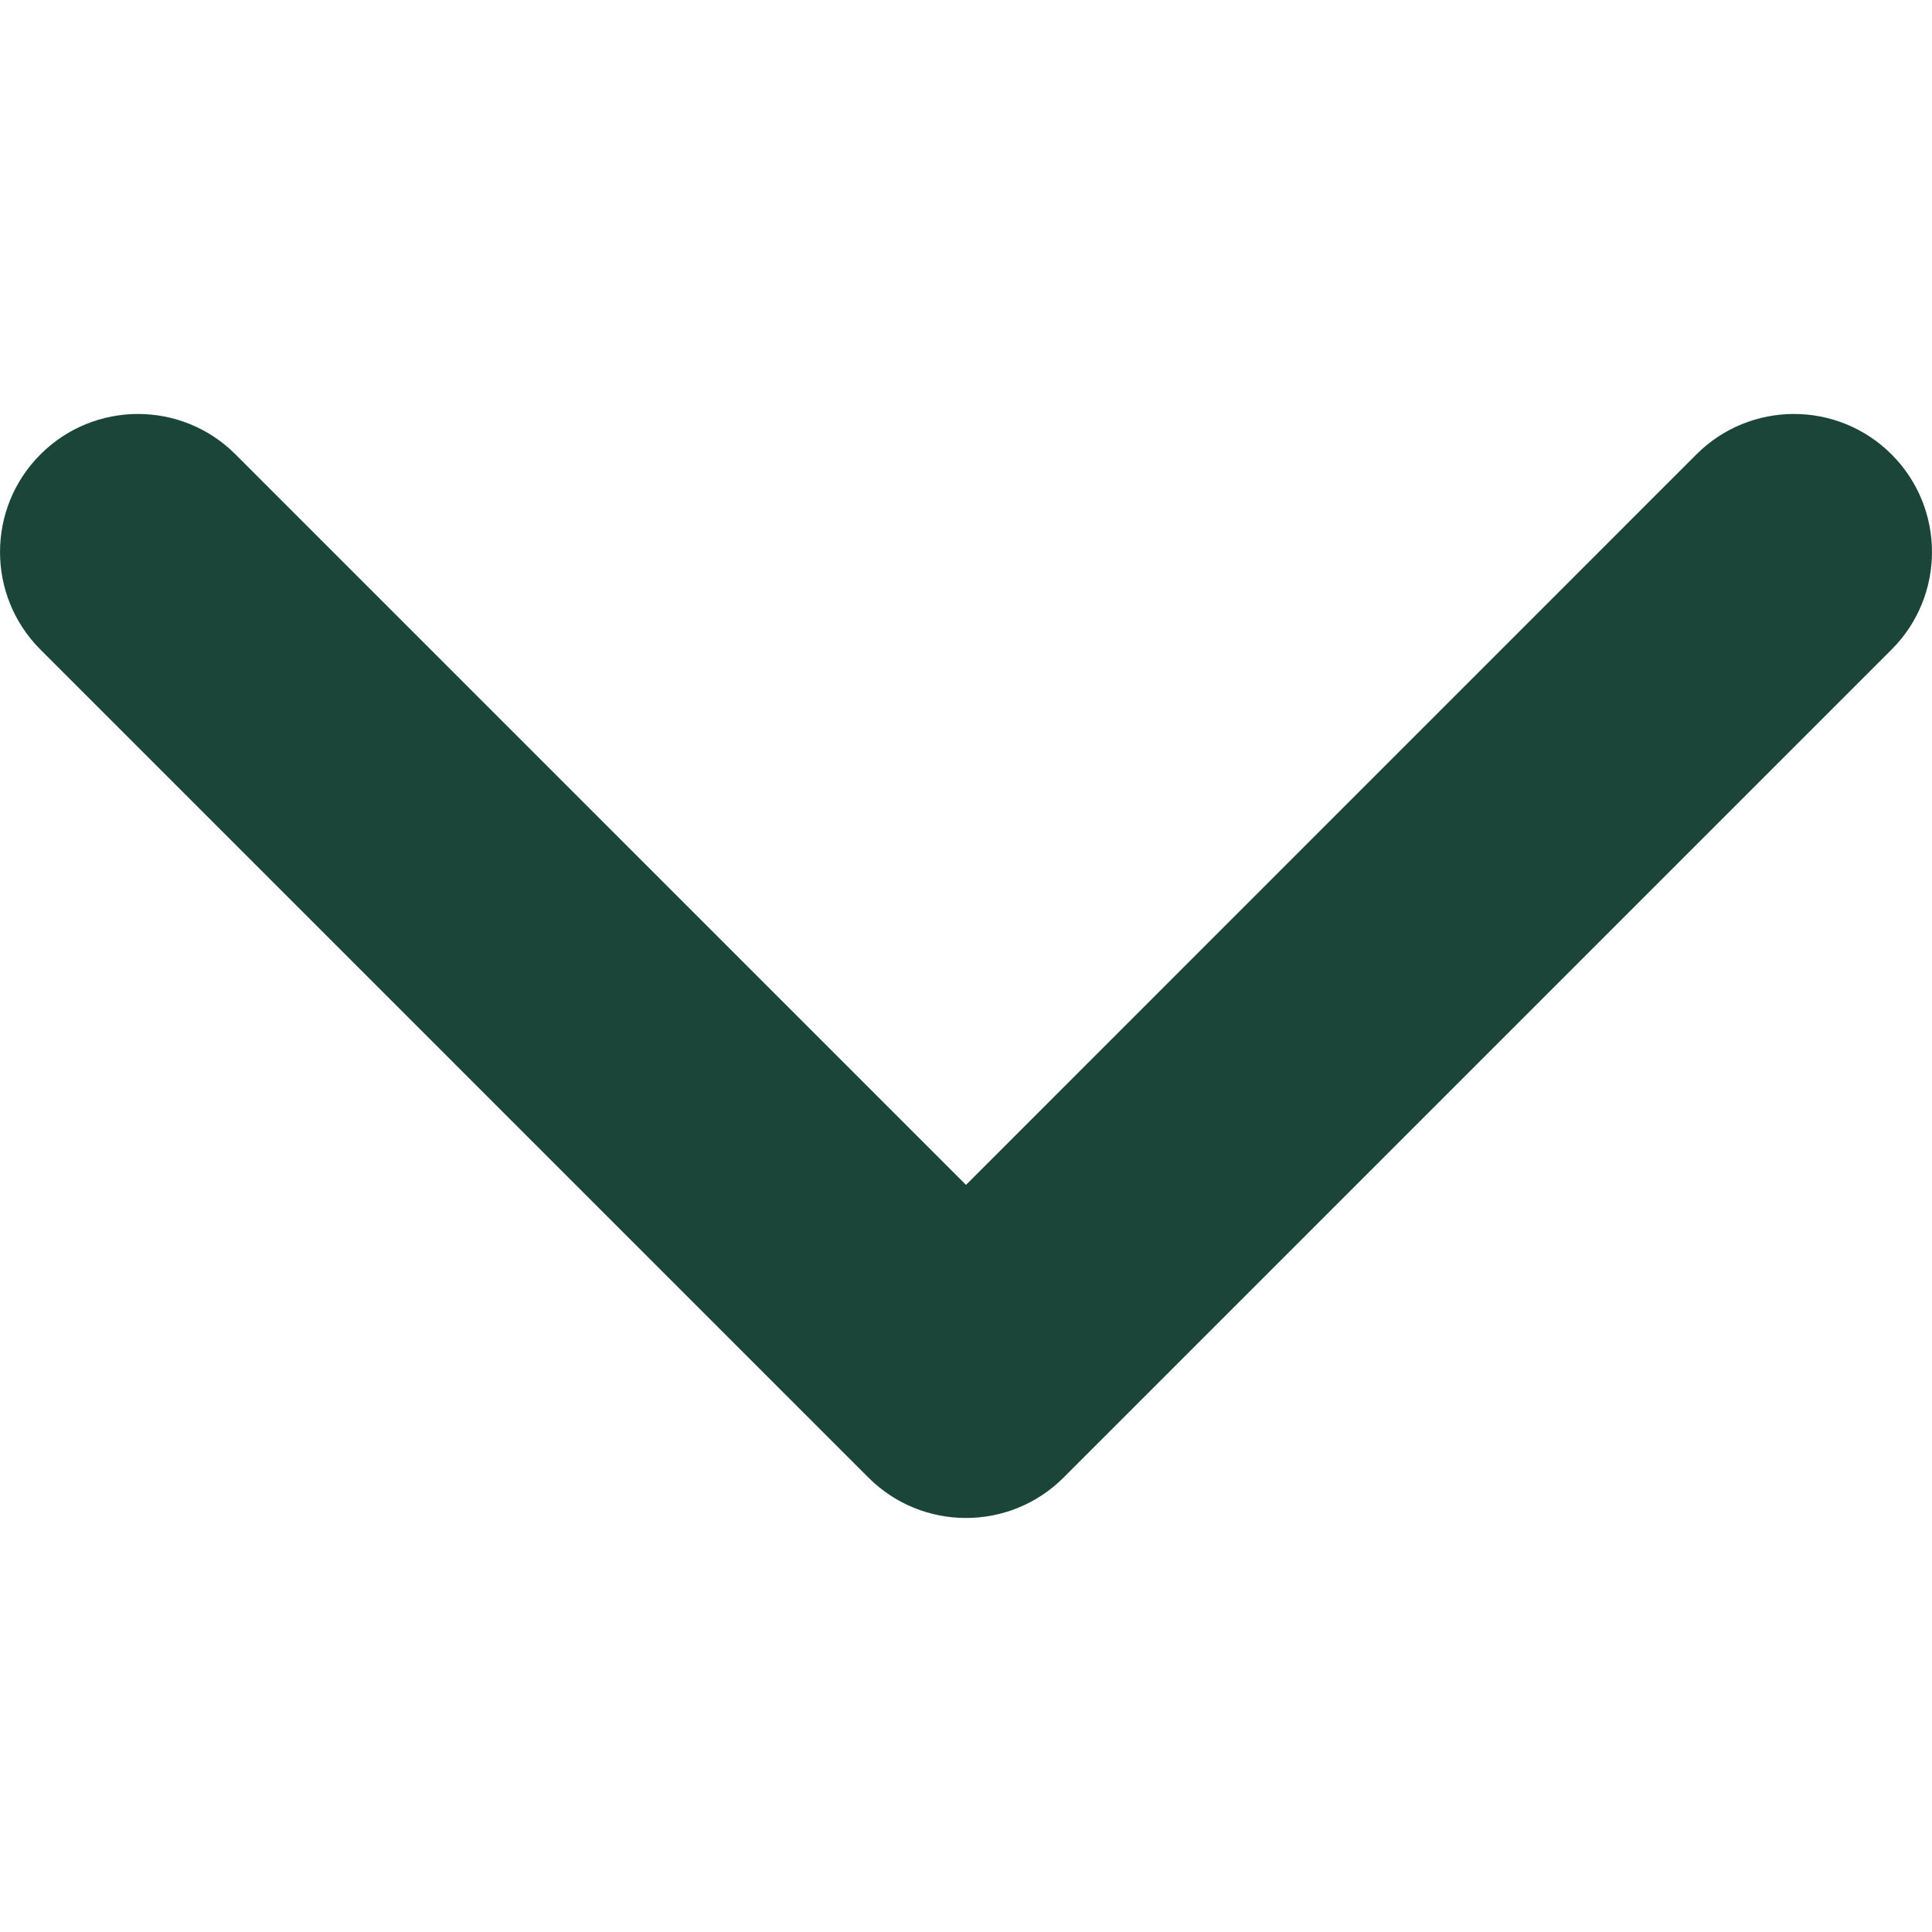 <svg width="24" height="24" viewBox="0 0 24 24" fill="none" xmlns="http://www.w3.org/2000/svg">
<g id="Carret_down">
<path id="Vector (Stroke)" fill-rule="evenodd" clip-rule="evenodd" d="M0.502 5.645C1.172 4.975 2.257 4.975 2.926 5.645L12 14.719L21.073 5.645C21.743 4.975 22.828 4.975 23.498 5.645C24.167 6.314 24.167 7.4 23.498 8.069L13.212 18.355C12.543 19.024 11.457 19.024 10.788 18.355L0.502 8.069C-0.167 7.4 -0.167 6.314 0.502 5.645Z" fill="#1B4539"/>
</g>
</svg>
